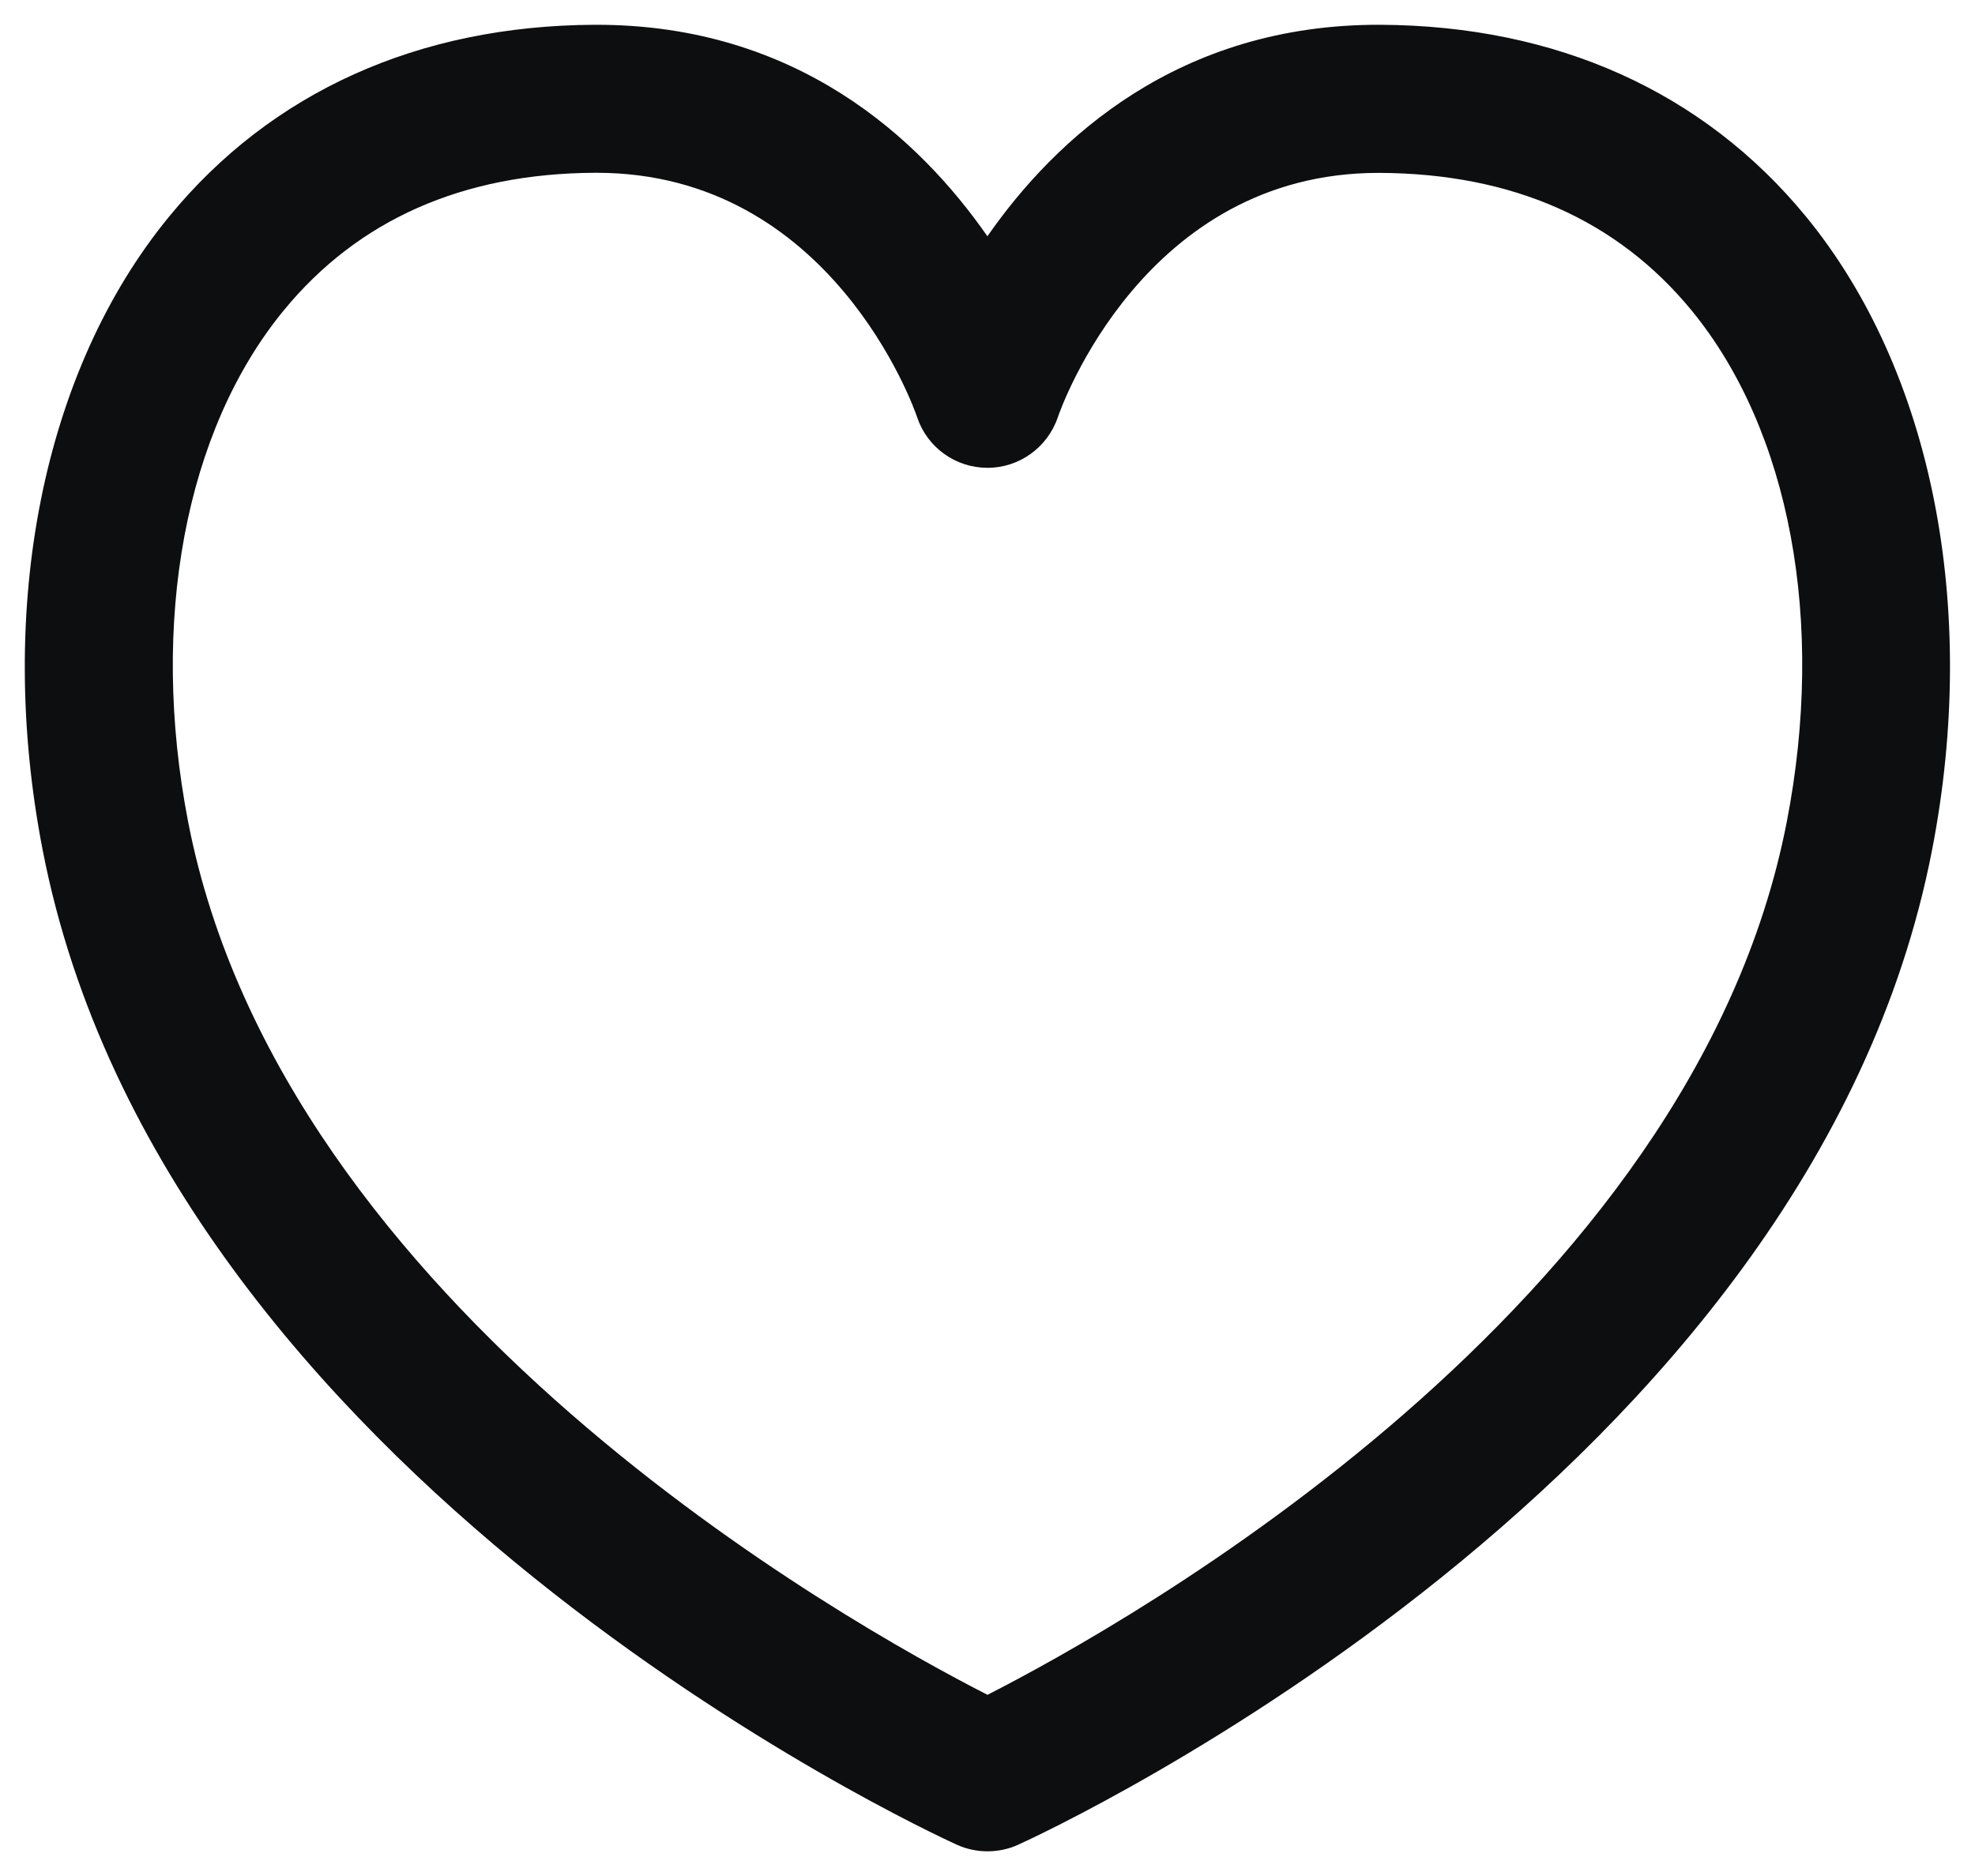 <svg width="20" height="19" viewBox="0 0 20 19" fill="none" xmlns="http://www.w3.org/2000/svg">
<path d="M10 18.75C9.894 18.75 9.788 18.728 9.689 18.683C9.362 18.534 1.666 14.965 0.432 8.609C-0.045 6.15 0.434 3.751 1.713 2.193C2.748 0.931 4.236 0.26 6.017 0.251C6.026 0.251 6.035 0.251 6.043 0.251C8.075 0.251 9.314 1.408 9.999 2.393C10.687 1.404 11.936 0.242 13.981 0.251C15.763 0.26 17.252 0.931 18.288 2.193C19.565 3.75 20.043 6.149 19.565 8.61C18.333 14.966 10.636 18.536 10.309 18.684C10.212 18.728 10.106 18.75 10 18.75ZM6.042 1.75C6.036 1.75 6.031 1.75 6.025 1.75C4.687 1.756 3.627 2.225 2.873 3.144C1.874 4.361 1.513 6.297 1.905 8.323C2.86 13.247 8.593 16.447 10 17.165C11.407 16.447 17.14 13.247 18.094 8.323C18.488 6.296 18.127 4.36 17.13 3.144C16.376 2.226 15.316 1.758 13.975 1.751C13.969 1.751 13.963 1.751 13.958 1.751C11.586 1.751 10.745 4.128 10.711 4.229C10.607 4.532 10.321 4.738 10.001 4.738C9.999 4.738 9.998 4.738 9.997 4.738C9.676 4.737 9.39 4.532 9.288 4.227C9.255 4.127 8.413 1.75 6.042 1.75Z" fill="#0D0E0F"/>
</svg>
